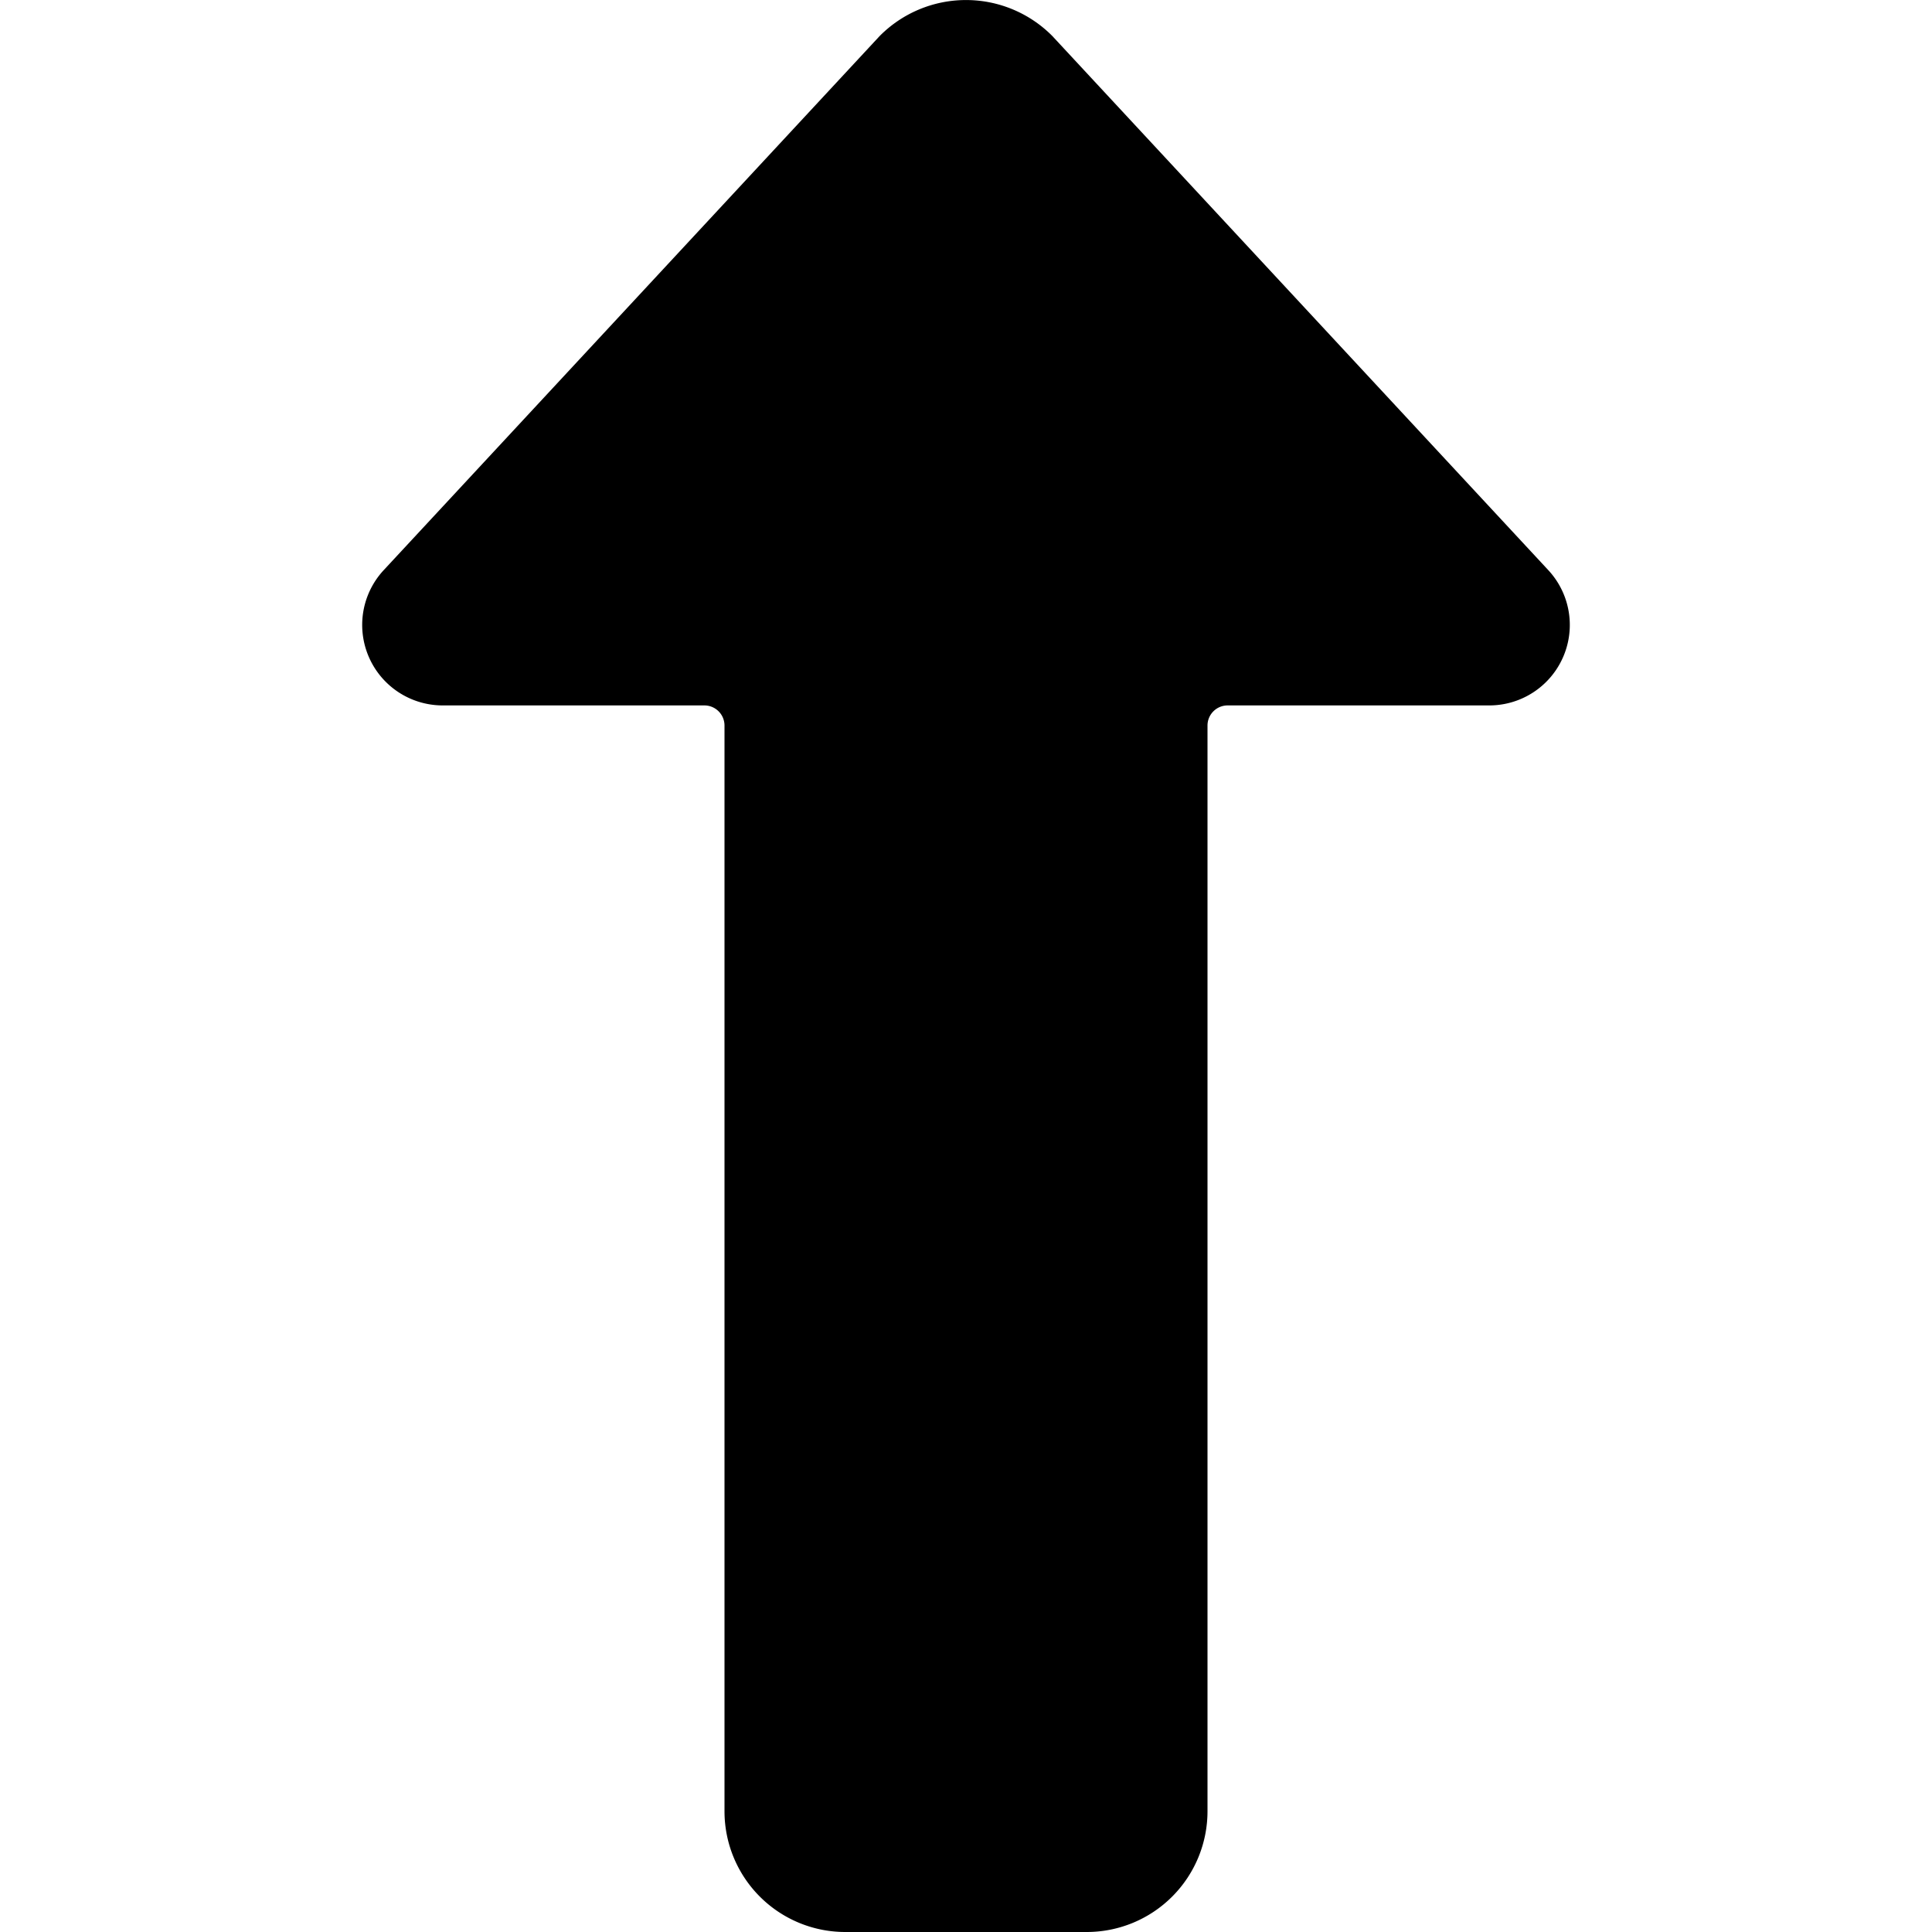 <svg id="Bold" xmlns="http://www.w3.org/2000/svg" viewBox="0 0 24 24"><title>diagram-arrow-up</title><path d="M9,22.5A1.5,1.5,0,0,0,10.5,24h3A1.5,1.5,0,0,0,15,22.5V9.013a.25.25,0,0,1,.25-.25H18.5a1,1,0,0,0,.733-1.681L13.073.448a1.51,1.51,0,0,0-2.146,0L4.767,7.082A1,1,0,0,0,5.5,8.763H8.75a.25.25,0,0,1,.25.25Z"/></svg>